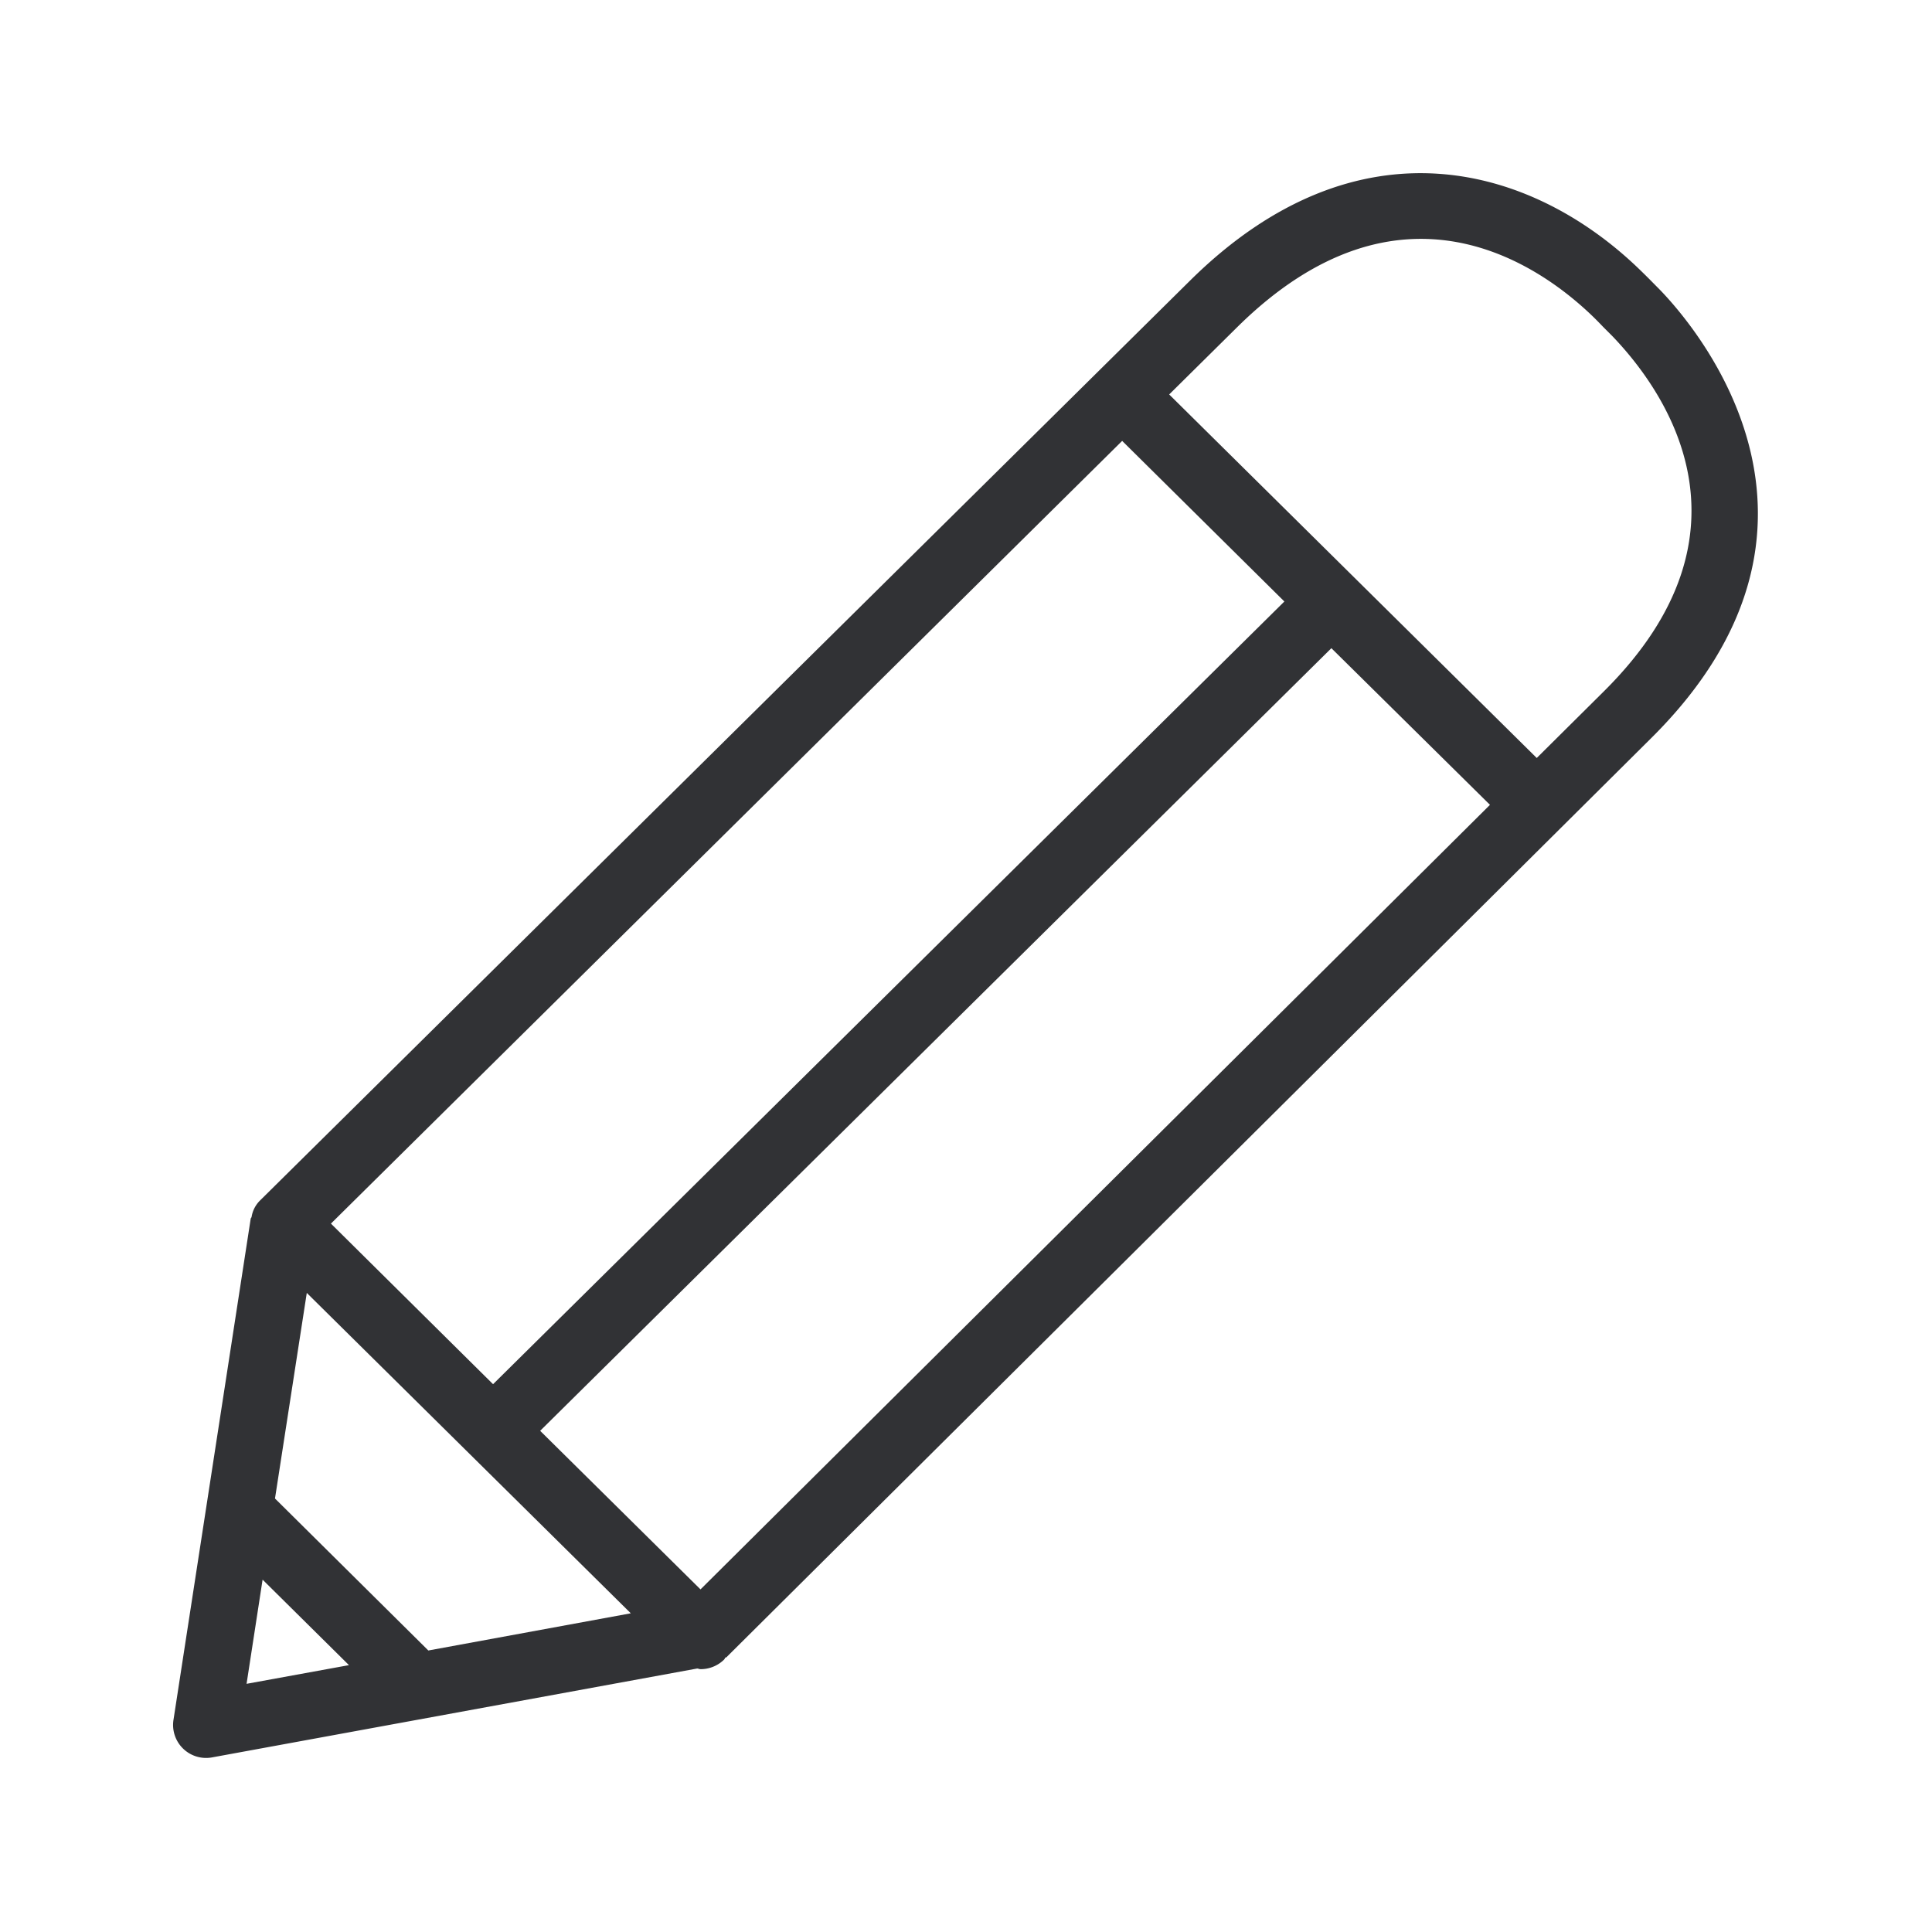 <svg xmlns="http://www.w3.org/2000/svg" width="24" height="24" fill="none"><path fill="#313235" d="m20.543 3.522.083.084c.448.465 2.552 2.922-.117 5.566L9.024 20.587l-.007.003c-.003 0-.005 0-.007.002a.104.104 0 0 0-.006.01.053.053 0 0 1-.008.013.416.416 0 0 1-.294.12.075.075 0 0 1-.021-.004c-.007-.002-.014-.004-.021-.004L2.64 21.83a.41.41 0 0 1-.485-.465l.959-6.224c0-.005.003-.008.005-.012a.039.039 0 0 0 .006-.01.368.368 0 0 1 .104-.205L14.783 3.486c2.093-2.07 4.26-1.426 5.591-.132.058.056.114.112.169.168ZM19.09 9.416l.83-.824c2.016-1.997.745-3.756.106-4.42l-.11-.11c-.04-.042-.082-.085-.123-.125-.652-.633-2.386-1.885-4.423.126l-.846.837 4.566 4.516ZM4.335 20.685l-1.073-1.062-.199 1.294 1.272-.232Zm1.79-3.49 9.83-9.723-2.015-1.995L4.111 15.2l2.014 1.995Zm-2.709 1.42 1.905 1.888 2.515-.462-4.025-3.98-.395 2.554Zm5.286 1.129 9.807-9.746-1.97-1.946-9.829 9.722 1.992 1.97Z"/></svg>